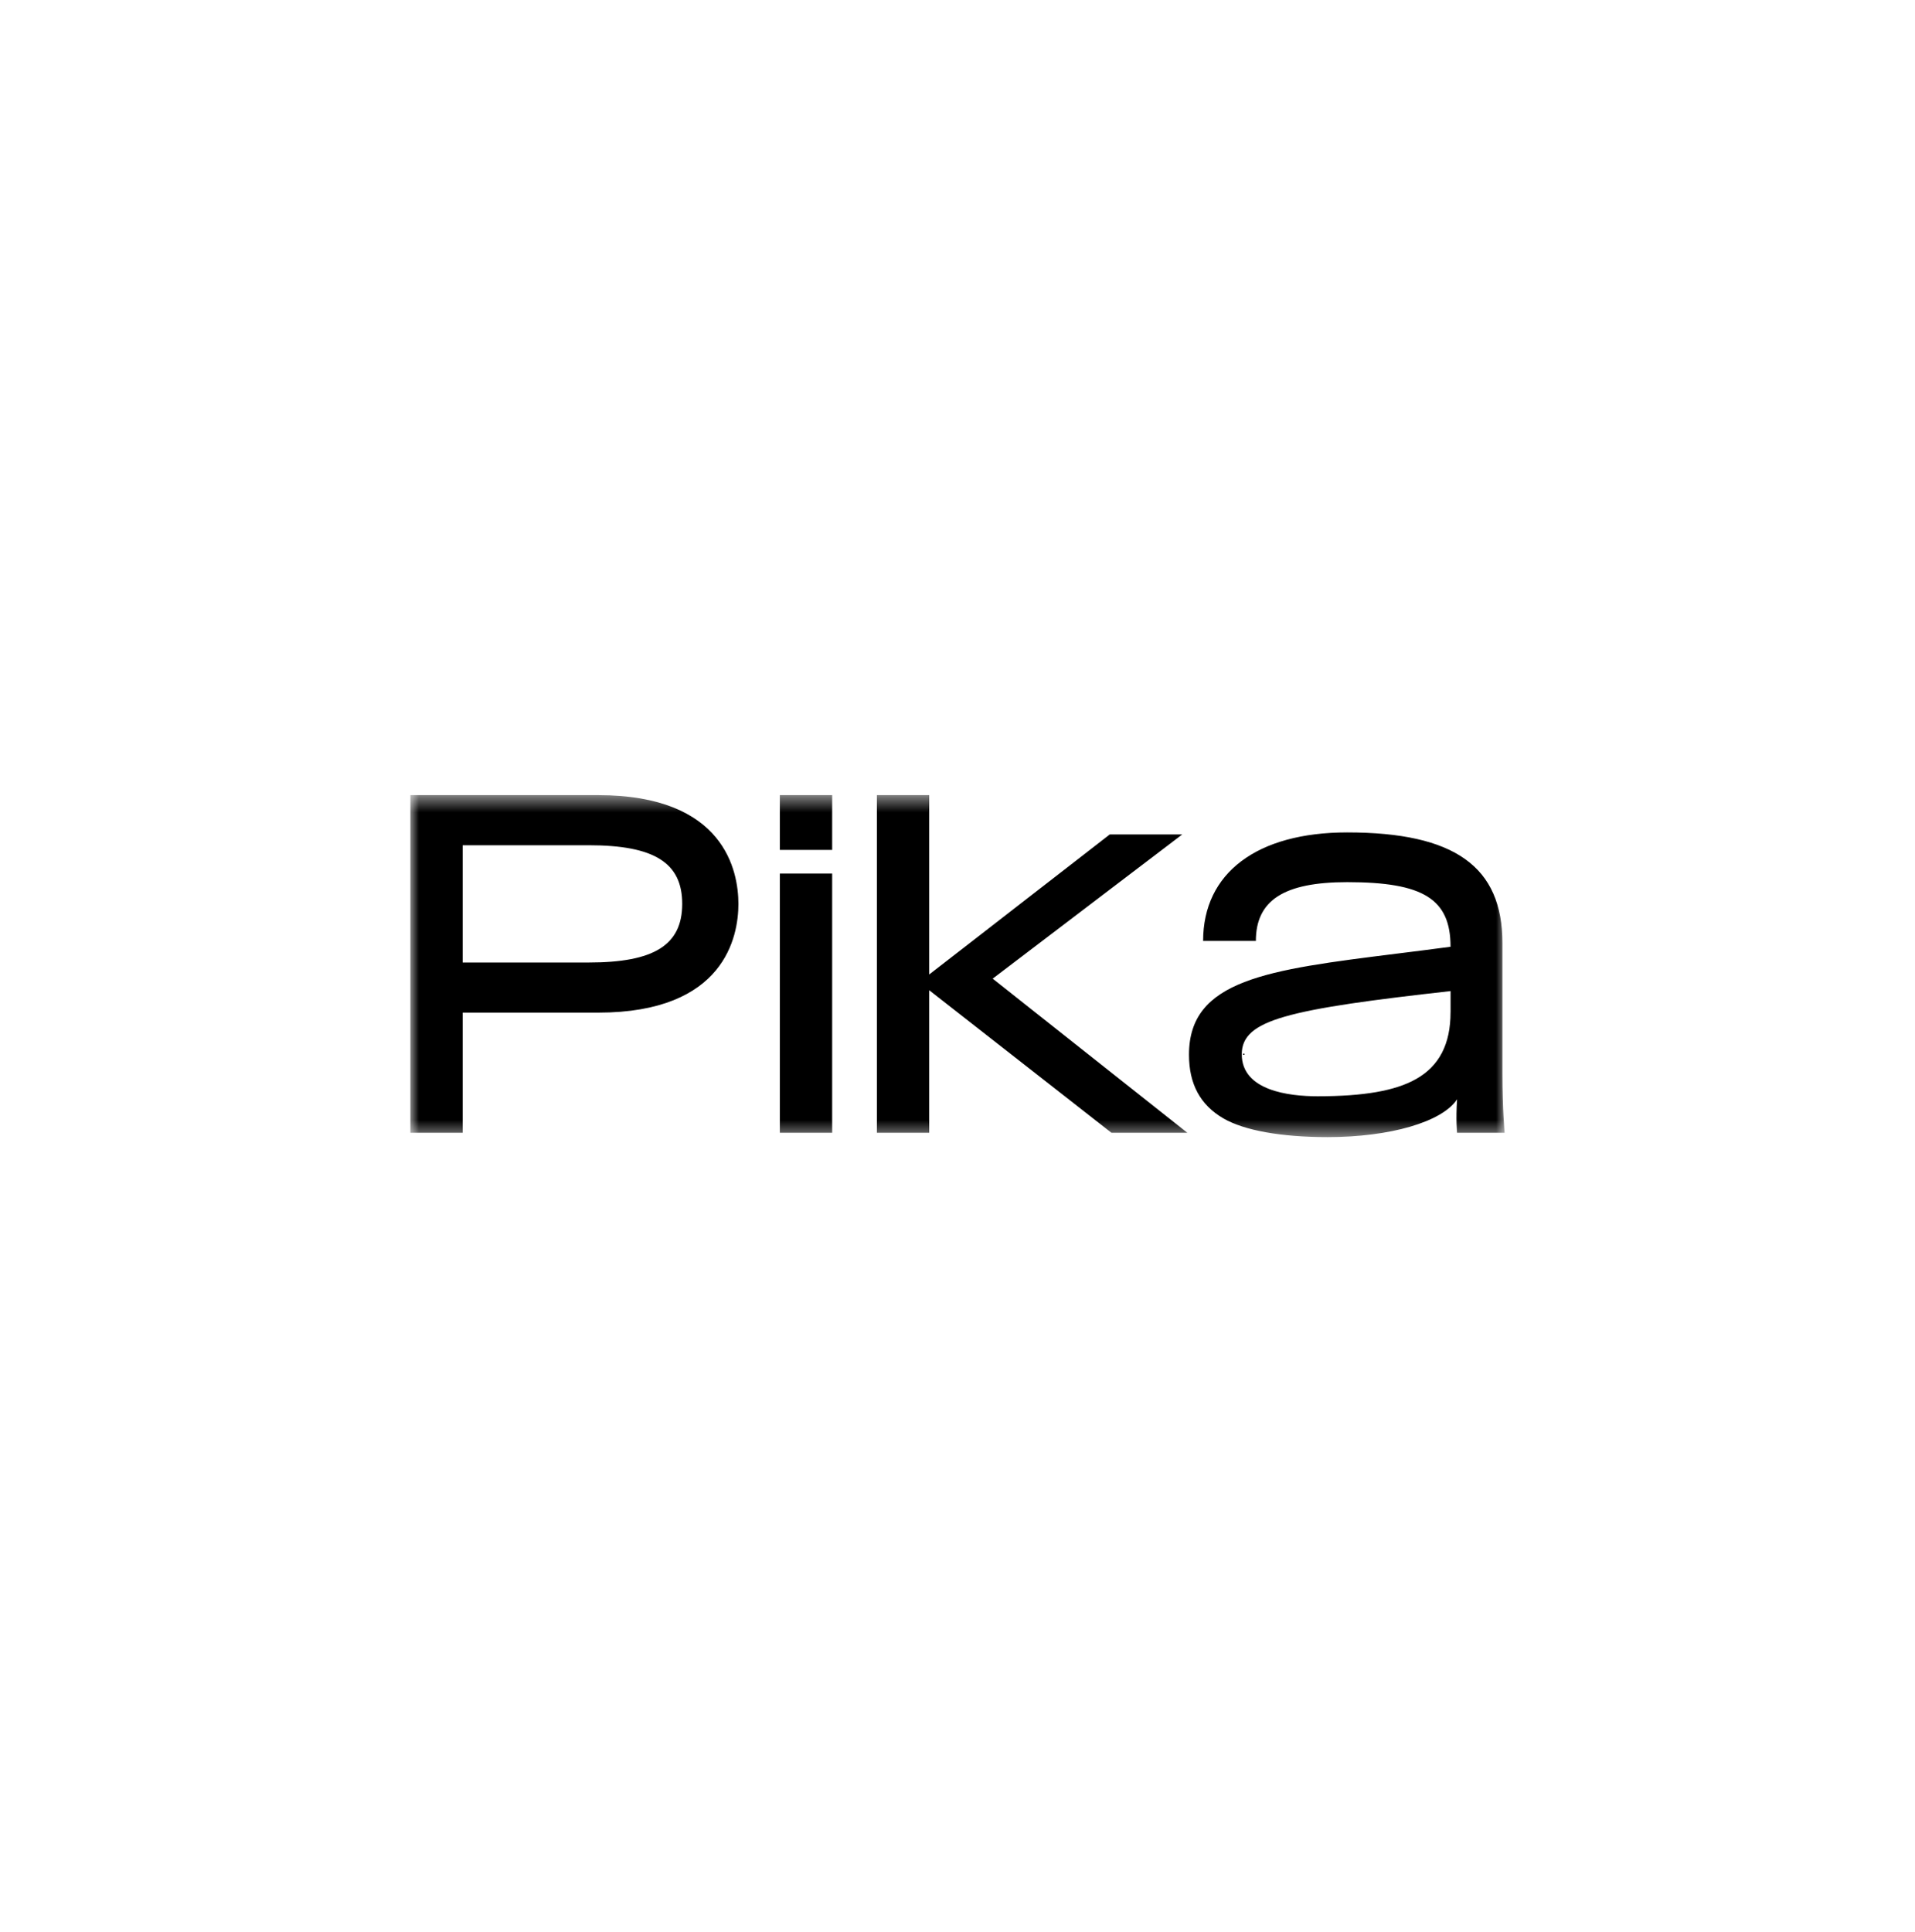 <svg width="112" height="113" viewBox="0 0 112 113" fill="none" xmlns="http://www.w3.org/2000/svg">
<mask id="mask0_2034_9367" style="mask-type:luminance" maskUnits="userSpaceOnUse" x="24" y="46" width="64" height="21">
<path d="M88 46.5H24V66.5H88V46.5Z" fill="white"/>
</mask>
<g mask="url(#mask0_2034_9367)">
<path d="M48.67 46.5H45.61V49.703H48.67V46.5ZM87.87 62.8V55.149C87.87 50.676 85.071 48.681 78.791 48.681C73.514 48.681 70.365 51.053 70.365 55.027H73.45C73.45 52.649 75.098 51.589 78.791 51.589C83.253 51.589 84.836 52.578 84.836 55.367C83.746 55.514 82.711 55.644 81.699 55.769C74.116 56.718 69.539 57.291 69.539 61.679C69.539 63.4 70.199 64.62 71.556 65.408C72.77 66.112 74.933 66.5 77.647 66.5C81.302 66.5 84.345 65.612 85.218 64.29C85.139 65.492 85.218 66.238 85.218 66.245H88C87.996 66.232 87.87 64.864 87.87 62.8ZM84.836 59.197C84.836 61.062 84.174 62.343 82.813 63.107C81.597 63.792 79.768 64.111 77.063 64.111C75.405 64.111 72.625 63.792 72.625 61.654C72.625 60.611 73.35 59.974 75.127 59.459C77.044 58.902 80.263 58.471 84.838 57.96V59.197H84.836ZM72.778 61.617H72.702V61.689H72.778V61.617ZM34.984 46.5H24V66.245H27.06V59.22H34.984C42.386 59.22 43.186 54.772 43.186 52.861C43.184 50.948 42.384 46.5 34.984 46.5ZM34.432 56.289H27.06V49.431H34.434C38.266 49.431 39.9 50.456 39.9 52.859C39.898 55.262 38.264 56.289 34.432 56.289ZM69.143 48.8H64.905L54.345 56.99V46.5H51.286V66.245H54.345V57.909L65.003 66.245H69.441L58.058 57.233L69.143 48.8ZM48.67 51.088H45.61V66.245H48.67V51.088Z" fill="black"/>
</g>
</svg>
